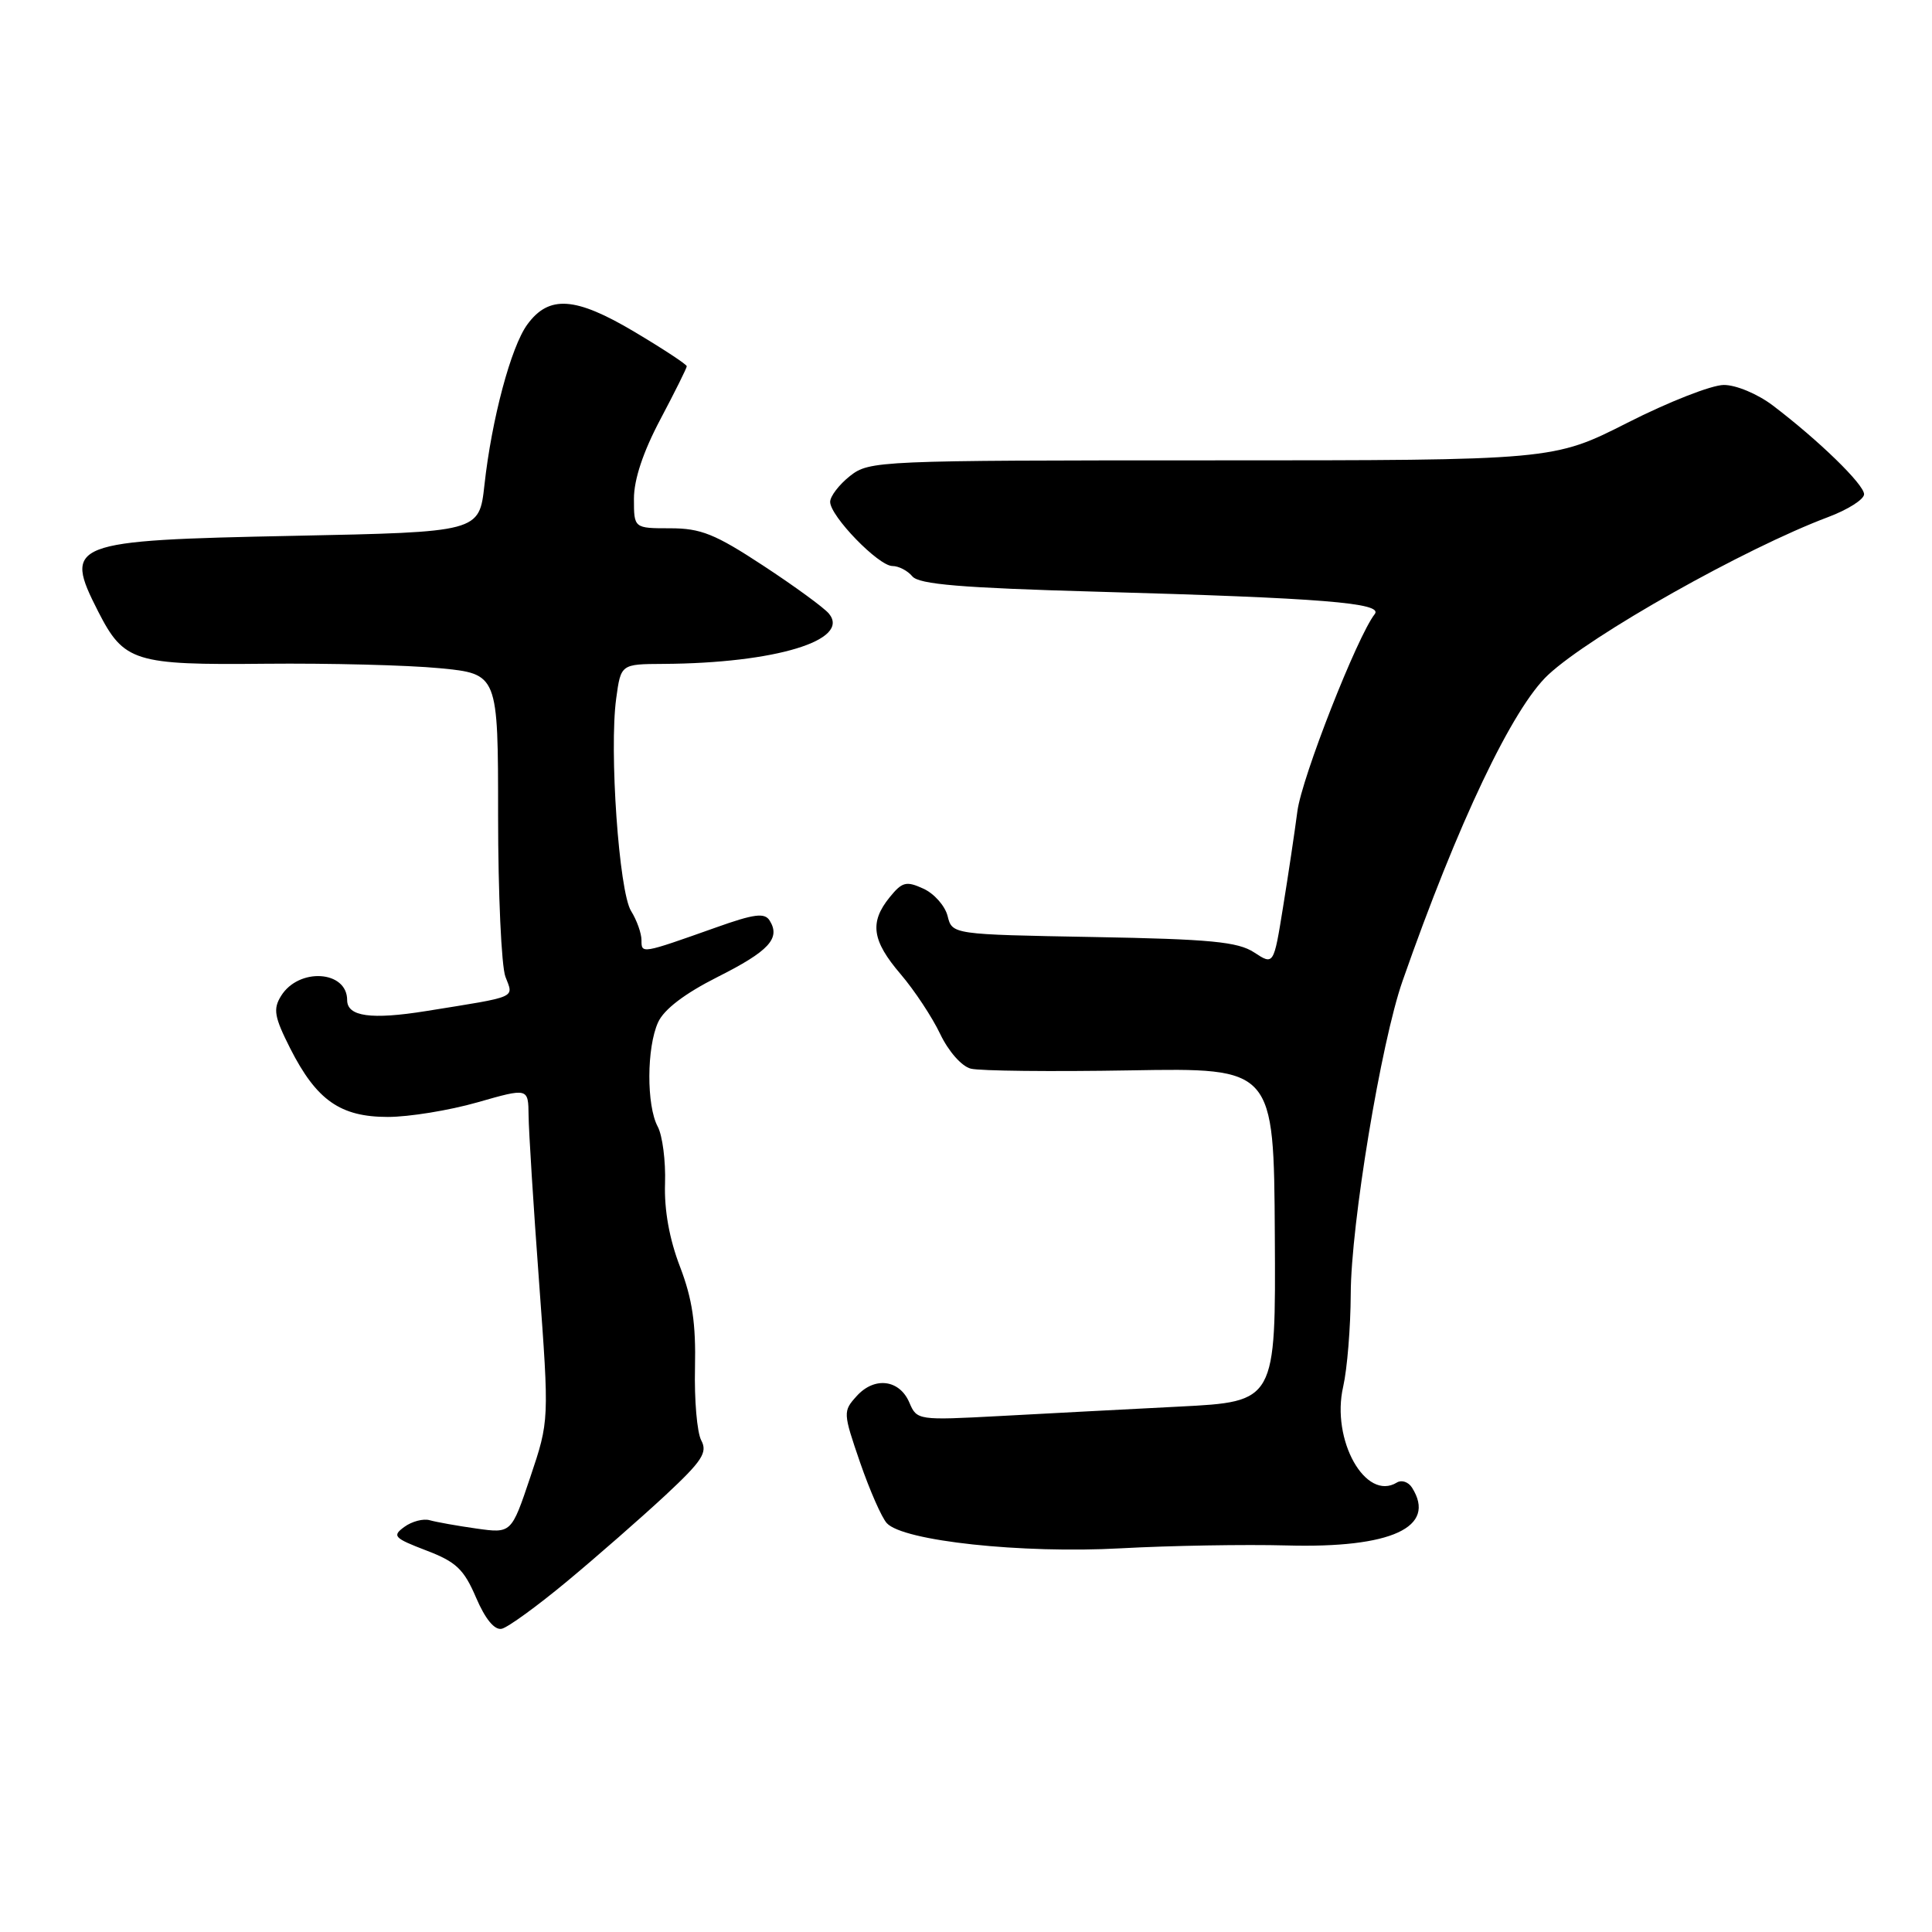 <?xml version="1.0" encoding="UTF-8" standalone="no"?>
<!DOCTYPE svg PUBLIC "-//W3C//DTD SVG 1.1//EN" "http://www.w3.org/Graphics/SVG/1.1/DTD/svg11.dtd" >
<svg xmlns="http://www.w3.org/2000/svg" xmlns:xlink="http://www.w3.org/1999/xlink" version="1.1" viewBox="0 0 256 256">
 <g >
 <path fill="currentColor"
d=" M 75.18 209.50 C 79.15 206.20 84.99 201.08 88.17 198.13 C 93.04 193.59 93.78 192.46 92.92 190.86 C 92.36 189.81 91.99 185.48 92.09 181.23 C 92.22 175.38 91.74 172.13 90.11 167.86 C 88.70 164.21 88.00 160.33 88.12 156.82 C 88.22 153.85 87.78 150.45 87.15 149.28 C 85.65 146.47 85.68 138.80 87.20 135.46 C 87.98 133.74 90.73 131.65 95.07 129.46 C 101.89 126.03 103.45 124.34 101.99 121.99 C 101.33 120.91 99.96 121.08 94.83 122.91 C 84.96 126.41 85.00 126.40 85.00 124.58 C 85.00 123.67 84.38 121.93 83.62 120.71 C 82.02 118.15 80.71 99.42 81.65 92.55 C 82.27 88.00 82.27 88.00 87.89 87.97 C 102.74 87.88 112.77 84.83 109.83 81.30 C 109.19 80.53 105.28 77.67 101.13 74.95 C 94.74 70.75 92.86 70.00 88.80 70.00 C 84.00 70.00 84.00 70.00 84.00 66.08 C 84.00 63.53 85.22 59.87 87.50 55.57 C 89.42 51.94 91.00 48.77 91.00 48.53 C 91.00 48.29 87.88 46.24 84.07 43.97 C 76.23 39.31 72.74 39.07 69.87 43.00 C 67.71 45.95 65.15 55.54 64.19 64.27 C 63.50 70.50 63.50 70.50 38.90 71.00 C 9.21 71.60 8.37 71.93 13.01 81.03 C 16.42 87.70 17.78 88.13 35.16 87.95 C 43.60 87.87 53.99 88.13 58.25 88.54 C 66.00 89.29 66.00 89.29 66.00 108.08 C 66.00 118.41 66.44 128.02 66.97 129.42 C 68.06 132.30 68.78 131.99 56.47 133.97 C 49.18 135.14 46.00 134.70 46.00 132.52 C 46.00 128.58 39.58 128.18 37.24 131.97 C 36.16 133.71 36.35 134.75 38.45 138.91 C 41.94 145.79 45.09 148.00 51.39 148.00 C 54.20 148.00 59.54 147.13 63.25 146.07 C 70.00 144.14 70.00 144.14 70.04 147.82 C 70.06 149.84 70.68 159.77 71.43 169.87 C 72.78 188.25 72.78 188.25 70.27 195.72 C 67.76 203.19 67.76 203.19 63.13 202.54 C 60.58 202.18 57.80 201.68 56.95 201.44 C 56.09 201.19 54.58 201.59 53.58 202.32 C 51.93 203.52 52.19 203.80 56.47 205.44 C 60.44 206.95 61.47 207.93 63.08 211.69 C 64.30 214.54 65.53 216.03 66.48 215.82 C 67.29 215.65 71.21 212.80 75.18 209.50 Z  M 170.50 204.78 C 184.36 205.16 190.42 202.37 187.10 197.12 C 186.62 196.36 185.72 196.06 185.10 196.44 C 180.95 199.00 176.35 190.79 177.98 183.73 C 178.51 181.40 178.96 175.89 178.98 171.47 C 179.00 162.26 183.00 138.12 185.84 130.00 C 193.17 109.05 200.44 93.78 205.16 89.40 C 210.82 84.14 231.22 72.65 242.25 68.51 C 244.86 67.53 247.00 66.17 247.00 65.49 C 247.00 64.19 240.98 58.34 234.91 53.73 C 232.89 52.20 230.03 51.00 228.41 51.01 C 226.81 51.01 221.07 53.26 215.66 56.01 C 205.82 61.00 205.82 61.00 160.54 61.00 C 116.26 61.00 115.21 61.05 112.63 63.07 C 111.19 64.21 110.00 65.76 110.00 66.50 C 110.00 68.39 116.41 75.00 118.25 75.00 C 119.08 75.00 120.27 75.62 120.89 76.37 C 121.77 77.43 127.41 77.90 145.27 78.40 C 175.23 79.24 183.32 79.89 182.16 81.37 C 179.84 84.32 172.48 103.06 171.91 107.50 C 171.55 110.25 170.70 115.96 170.01 120.20 C 168.77 127.90 168.77 127.90 166.18 126.20 C 164.03 124.79 160.40 124.44 144.88 124.16 C 126.17 123.82 126.17 123.82 125.56 121.37 C 125.22 120.03 123.78 118.40 122.35 117.75 C 120.08 116.71 119.54 116.85 117.88 118.90 C 115.19 122.22 115.54 124.64 119.33 129.07 C 121.16 131.21 123.52 134.78 124.58 137.01 C 125.68 139.31 127.42 141.29 128.63 141.60 C 129.81 141.91 139.32 142.01 149.78 141.83 C 168.79 141.50 168.79 141.50 168.92 163.61 C 169.05 185.73 169.05 185.73 156.28 186.38 C 149.25 186.74 138.55 187.30 132.50 187.63 C 121.64 188.21 121.49 188.19 120.50 185.86 C 119.20 182.79 115.88 182.37 113.52 184.98 C 111.69 187.00 111.70 187.19 113.96 193.77 C 115.24 197.47 116.83 201.10 117.51 201.83 C 119.68 204.19 135.42 205.88 148.50 205.16 C 155.10 204.80 165.00 204.63 170.50 204.78 Z "/>
</g>
</svg>